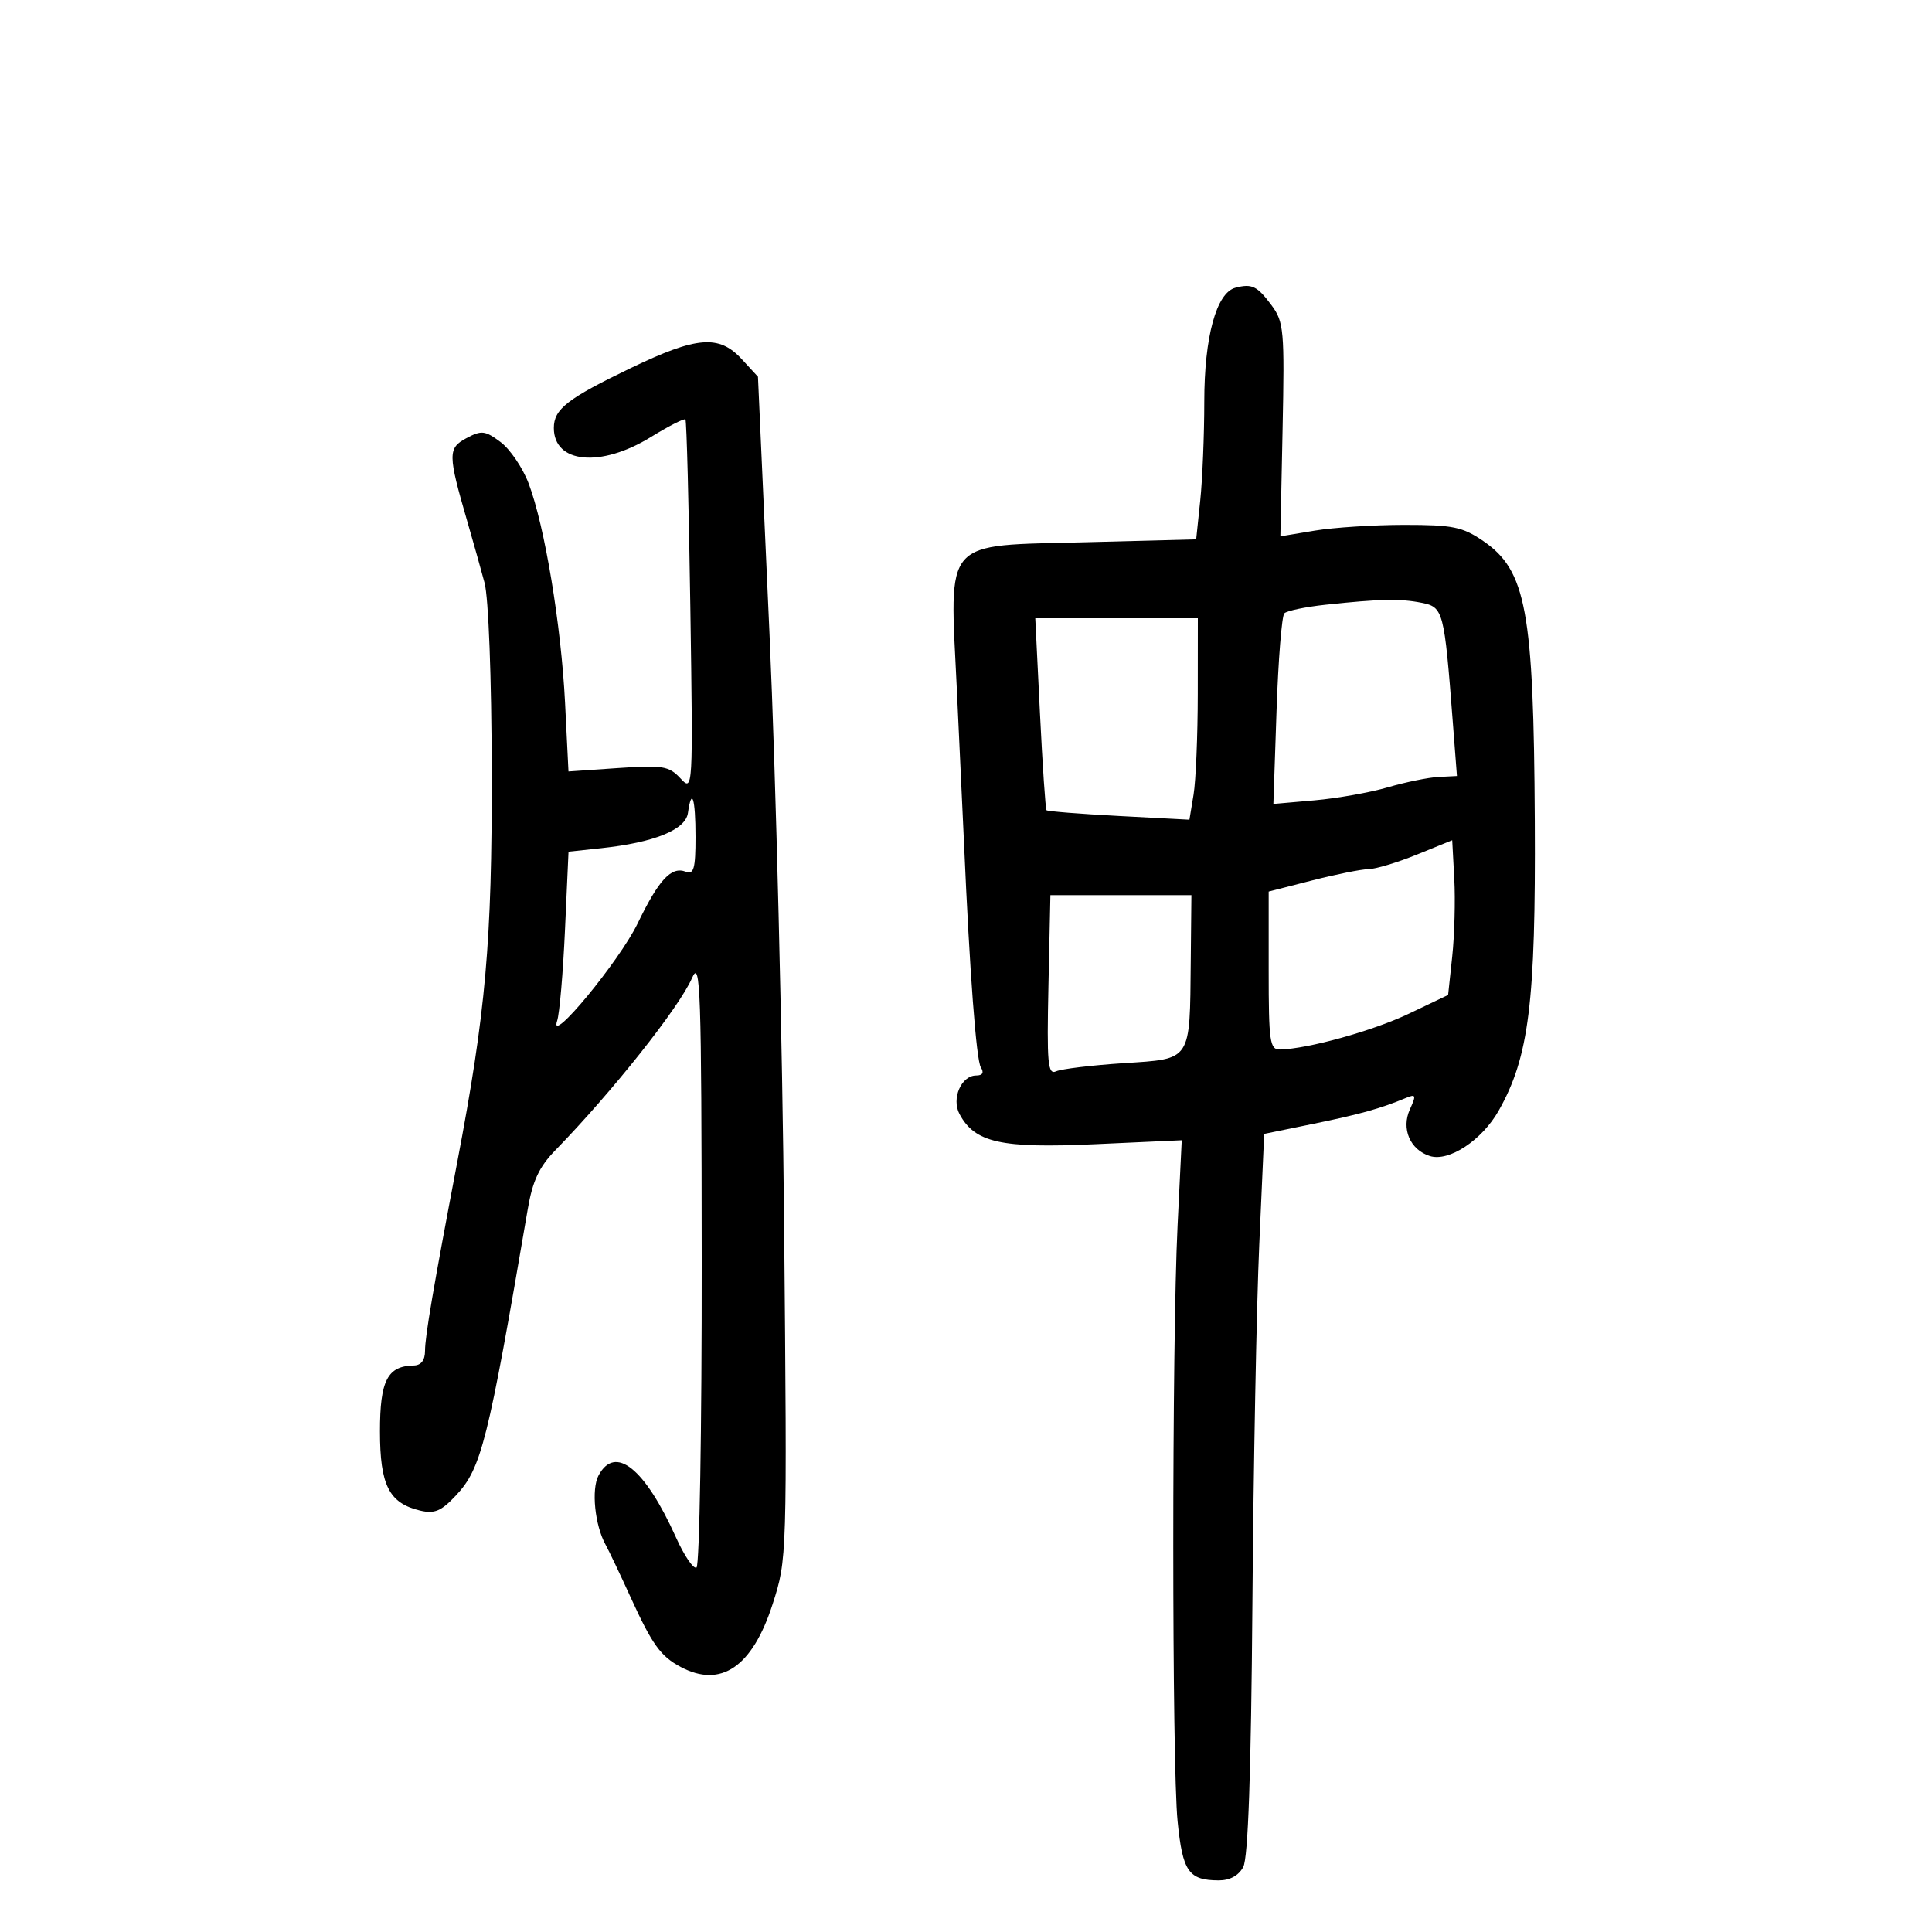 <svg xmlns="http://www.w3.org/2000/svg" width="300" height="300" viewBox="0 0 300 300" version="1.1">
	<path d="M 191.836 44.679 C 188.877 45.452, 187 52.318, 187 62.374 C 187 67.507, 186.717 74.417, 186.371 77.729 L 185.741 83.751 168.727 84.194 C 146.139 84.781, 147.445 83.303, 148.576 107 C 149.035 116.625, 149.539 127.425, 149.695 131 C 150.574 151.064, 151.596 164.649, 152.309 165.750 C 152.831 166.557, 152.578 167, 151.594 167 C 149.267 167, 147.709 170.588, 148.994 172.990 C 151.372 177.433, 155.426 178.337, 169.981 177.674 L 183.500 177.057 182.854 190.279 C 181.961 208.557, 181.963 273.896, 182.856 282.814 C 183.639 290.628, 184.562 291.958, 189.215 291.985 C 190.958 291.995, 192.331 291.250, 193.051 289.904 C 193.809 288.489, 194.270 275.259, 194.472 249.154 C 194.636 227.894, 195.115 202.753, 195.537 193.285 L 196.303 176.069 203.901 174.513 C 211.174 173.024, 214.374 172.132, 218.283 170.503 C 219.869 169.843, 219.941 170.036, 218.930 172.254 C 217.557 175.267, 218.951 178.532, 222.026 179.508 C 224.983 180.447, 230.124 177.053, 232.726 172.444 C 237.424 164.122, 238.475 155.684, 238.324 127.500 C 238.150 94.805, 237.003 88.583, 230.305 84 C 227.107 81.811, 225.585 81.500, 218.076 81.502 C 213.359 81.503, 207.096 81.904, 204.158 82.393 L 198.816 83.282 199.158 66.724 C 199.477 51.272, 199.362 49.982, 197.439 47.396 C 195.214 44.405, 194.399 44.010, 191.836 44.679 M 98 57.128 C 88.095 61.895, 86 63.523, 86 66.455 C 86 71.963, 93.281 72.654, 101.035 67.883 C 103.821 66.169, 106.250 64.932, 106.434 65.133 C 106.618 65.335, 106.960 78.430, 107.194 94.234 C 107.618 122.869, 107.613 122.961, 105.648 120.852 C 103.873 118.947, 102.909 118.789, 95.975 119.264 L 88.273 119.792 87.743 109.146 C 87.142 97.093, 84.580 81.652, 82.089 75.075 C 81.167 72.642, 79.204 69.748, 77.727 68.645 C 75.320 66.849, 74.769 66.786, 72.425 68.040 C 69.522 69.594, 69.533 70.539, 72.573 81 C 73.453 84.025, 74.653 88.300, 75.242 90.500 C 75.862 92.820, 76.330 105.208, 76.356 120 C 76.402 146.278, 75.437 157.163, 70.994 180.500 C 67.298 199.912, 65.998 207.524, 65.999 209.750 C 66 211.214, 65.389 212.011, 64.250 212.032 C 60.161 212.106, 59 214.365, 59 222.249 C 59 230.638, 60.412 233.420, 65.248 234.565 C 67.476 235.093, 68.529 234.646, 70.811 232.202 C 74.756 227.980, 75.761 223.967, 81.950 187.750 C 82.697 183.380, 83.721 181.192, 86.216 178.630 C 95.056 169.558, 105.485 156.415, 107.469 151.846 C 108.767 148.857, 108.926 153.531, 108.961 195.691 C 108.982 221.646, 108.619 243.117, 108.154 243.405 C 107.689 243.692, 106.251 241.581, 104.960 238.714 C 100.121 227.968, 95.521 224.290, 92.944 229.105 C 91.794 231.253, 92.366 236.860, 94.042 239.873 C 94.539 240.768, 96.280 244.425, 97.910 248 C 101.263 255.355, 102.572 257.179, 105.684 258.837 C 111.955 262.176, 116.836 258.842, 119.977 249.071 C 122.220 242.097, 122.226 241.885, 121.757 190.286 C 121.499 161.804, 120.479 120.500, 119.491 98.500 L 117.696 58.500 115.161 55.750 C 111.654 51.946, 108.191 52.224, 98 57.128 M 205.828 93.903 C 202.708 94.237, 199.830 94.836, 199.433 95.234 C 199.035 95.631, 198.490 102.454, 198.220 110.396 L 197.730 124.835 204.115 124.275 C 207.627 123.968, 212.750 123.058, 215.500 122.254 C 218.250 121.450, 221.790 120.726, 223.367 120.646 L 226.234 120.500 225.581 112 C 224.261 94.818, 224.119 94.274, 220.760 93.602 C 217.423 92.935, 214.255 92.999, 205.828 93.903 M 161.485 110.750 C 161.884 118.862, 162.342 125.641, 162.503 125.814 C 162.663 125.987, 167.722 126.388, 173.744 126.706 L 184.692 127.283 185.335 123.392 C 185.689 121.251, 185.983 114.213, 185.989 107.750 L 186 96 173.379 96 L 160.758 96 161.485 110.750 M 106.820 126.249 C 106.450 128.848, 101.580 130.826, 93.390 131.703 L 88.280 132.251 87.732 144.375 C 87.431 151.044, 86.884 157.400, 86.516 158.500 C 85.147 162.597, 96.168 149.267, 99.016 143.383 C 102.314 136.566, 104.242 134.495, 106.487 135.357 C 107.733 135.835, 108 134.886, 108 129.969 C 108 123.951, 107.410 122.092, 106.820 126.249 M 220 132.706 C 216.975 133.934, 213.600 134.949, 212.500 134.961 C 211.400 134.973, 207.463 135.762, 203.750 136.713 L 197 138.443 197 150.721 C 197 161.762, 197.176 162.996, 198.750 162.965 C 203.064 162.878, 213.177 160.071, 218.758 157.410 L 224.862 154.500 225.503 148.500 C 225.855 145.200, 225.999 139.794, 225.822 136.487 L 225.500 130.473 220 132.706 M 162.803 153.013 C 162.540 165.173, 162.698 166.937, 164 166.351 C 164.825 165.979, 169.531 165.411, 174.459 165.088 C 185.109 164.389, 184.748 164.937, 184.900 149.250 L 185 139 174.053 139 L 163.105 139 162.803 153.013" stroke="none" fill="black" fill-rule="evenodd"/>
</svg>
